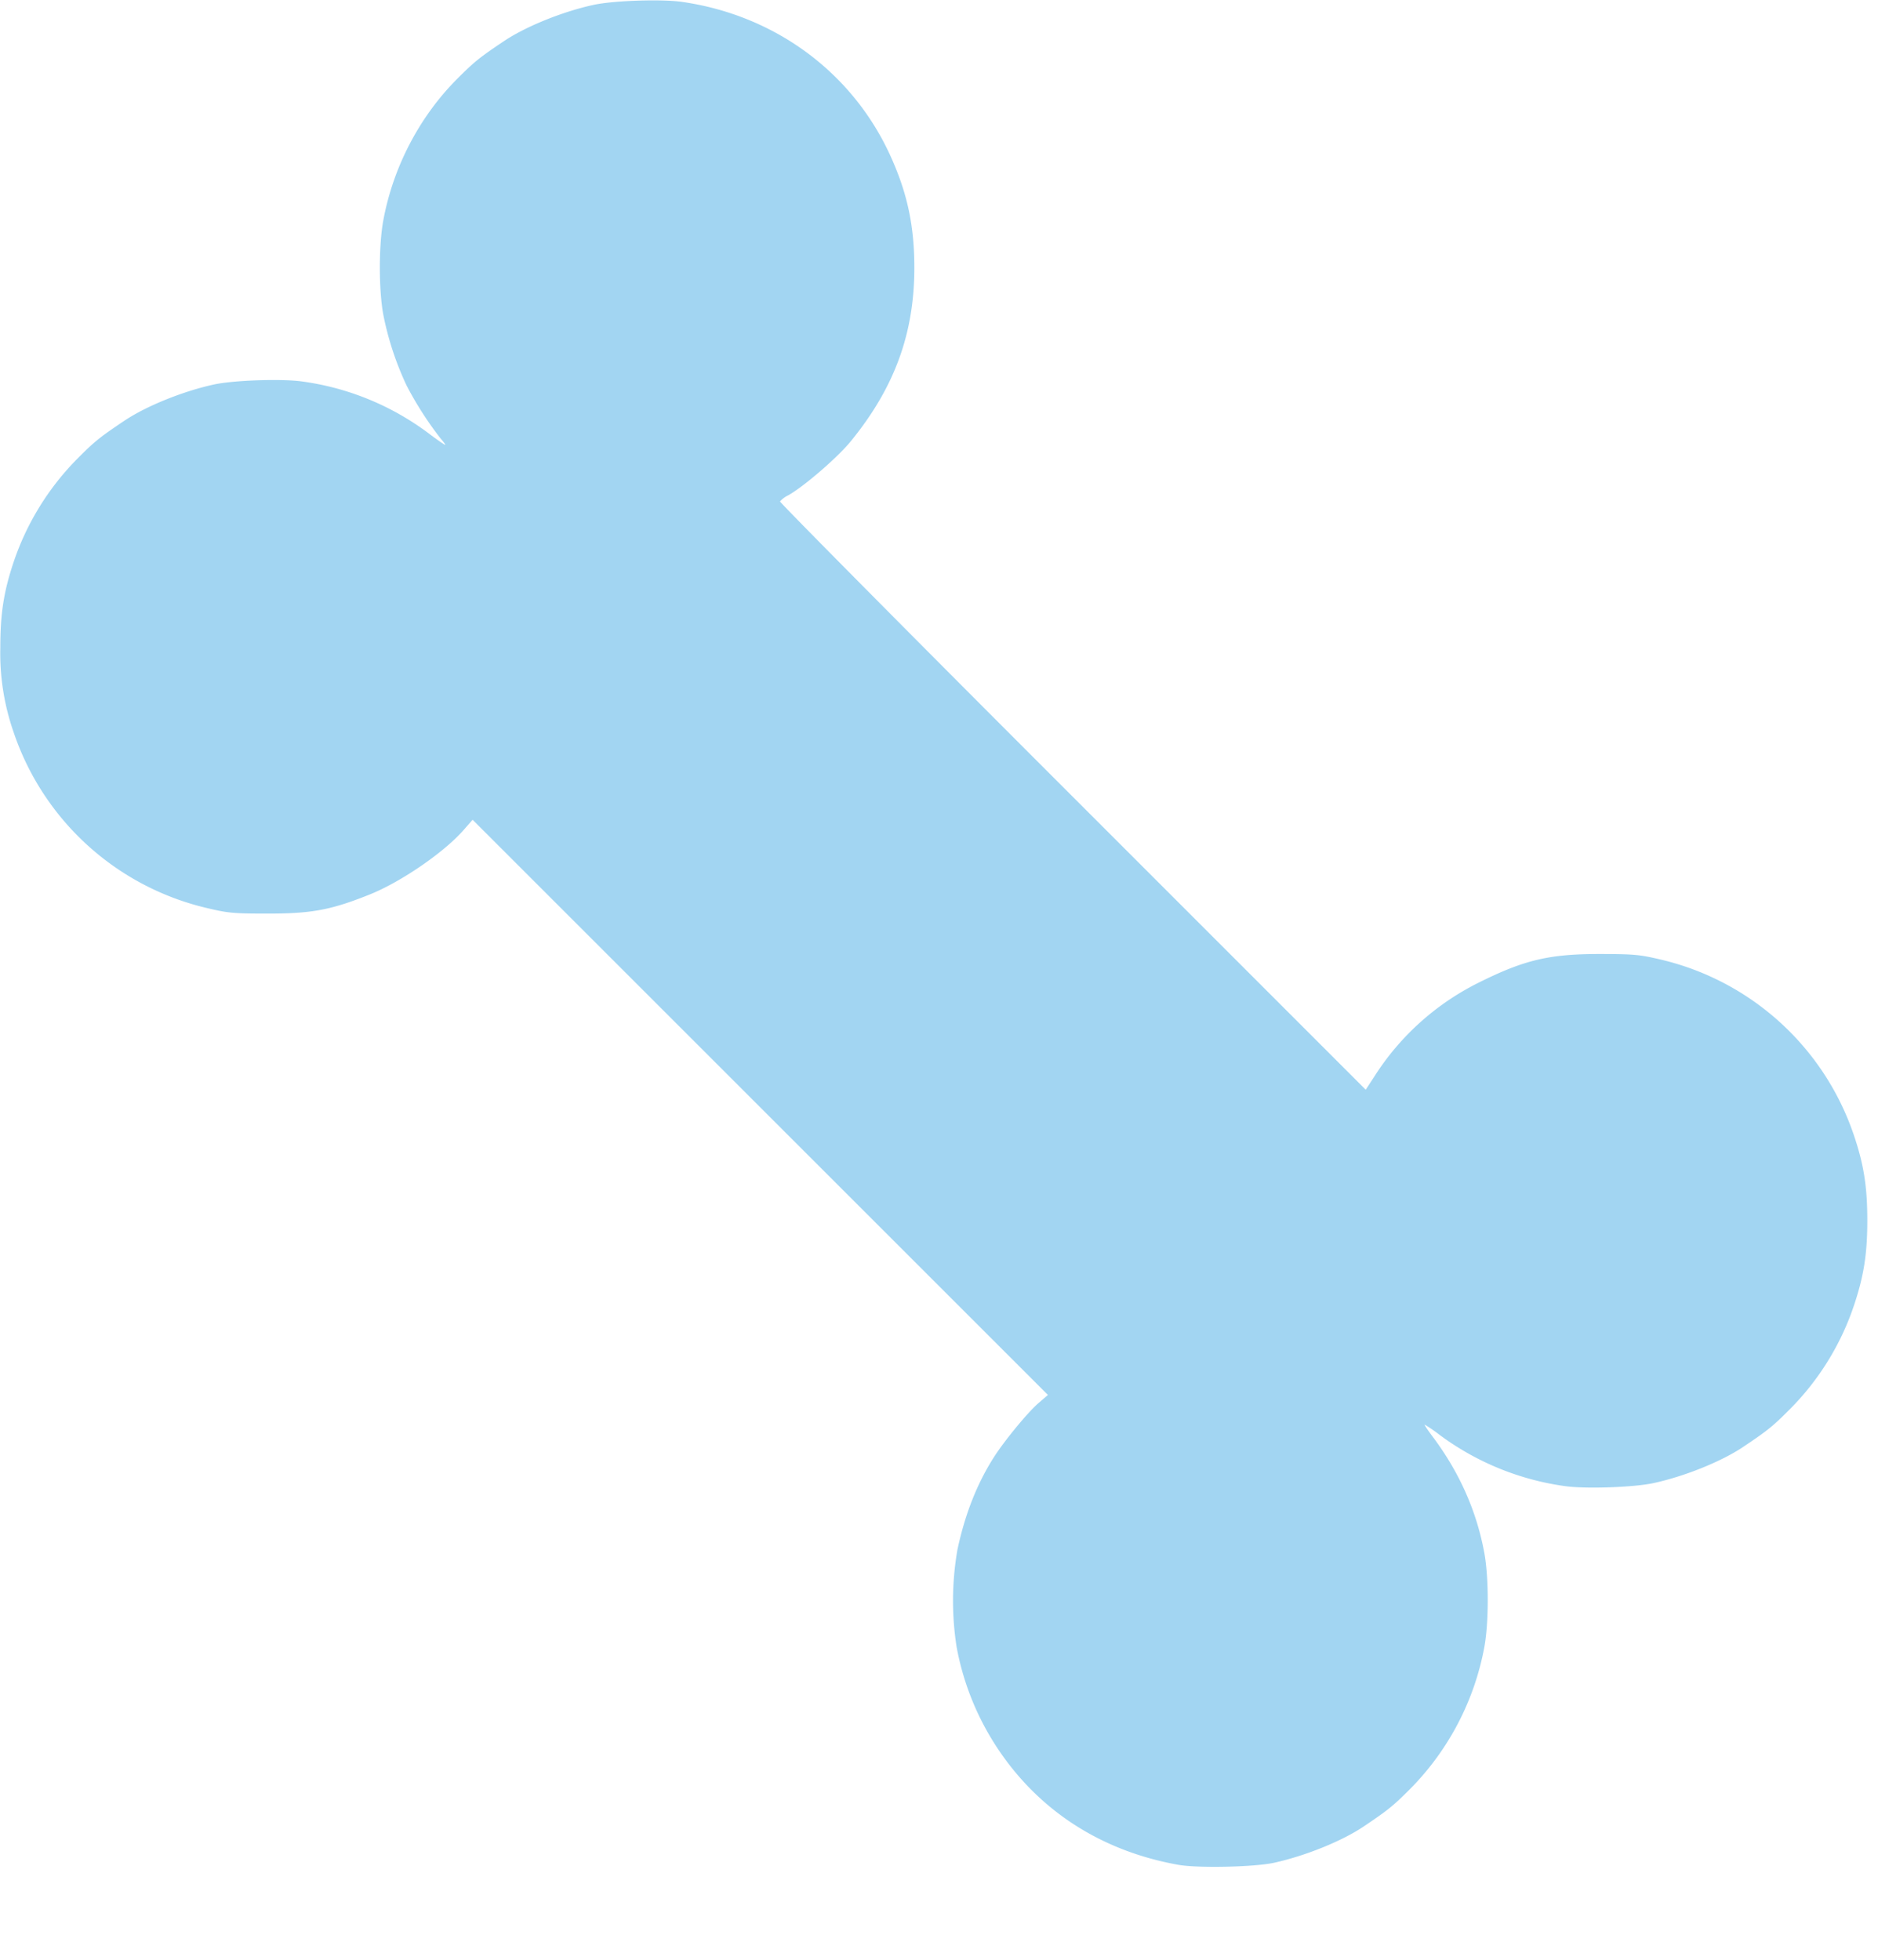 <svg xmlns="http://www.w3.org/2000/svg" width="23" height="24" viewBox="0 0 23 24">
    <path fill="#A2D5F2" fill-rule="evenodd" d="M12.212 21.403a3.339 3.339 0 0 1-.496-1.232 3.656 3.656 0 0 1 .01-1.194c.092-.432.239-.806.444-1.128.128-.202.416-.552.547-.665l.117-.101-3.523-3.522-3.523-3.522-.114.13c-.241.273-.762.63-1.141.783-.48.193-.717.237-1.268.236-.399 0-.474-.007-.71-.063a3.292 3.292 0 0 1-2.39-2.163 2.935 2.935 0 0 1-.161-1.037c0-.409.042-.68.161-1.036.16-.48.432-.92.788-1.277.209-.21.27-.258.574-.462.265-.177.714-.359 1.092-.441.24-.053.835-.073 1.084-.037a3.33 3.33 0 0 1 1.552.639c.1.076.19.137.197.137.007 0-.018-.035-.056-.078a4.24 4.24 0 0 1-.415-.646 3.716 3.716 0 0 1-.287-.872c-.056-.301-.056-.85 0-1.151.12-.653.442-1.272.908-1.738.21-.21.27-.258.574-.462C6.441.324 6.89.142 7.268.06c.24-.053.835-.073 1.084-.037 1.132.162 2.076.855 2.544 1.866.215.466.303.874.302 1.399-.002.8-.244 1.46-.776 2.113-.16.198-.577.558-.769.665a.309.309 0 0 0-.1.075c-.004.013 1.608 1.64 3.583 3.614l3.59 3.59.106-.162a3.201 3.201 0 0 1 1.273-1.147c.567-.283.87-.354 1.502-.353.399.001.475.008.71.063a3.292 3.292 0 0 1 2.39 2.163c.12.357.162.628.162 1.037 0 .41-.043.68-.162 1.037-.16.48-.432.92-.788 1.276-.209.21-.27.259-.574.463-.265.177-.714.358-1.092.44-.24.053-.835.073-1.083.038a3.347 3.347 0 0 1-1.538-.627 1.795 1.795 0 0 0-.183-.126c-.008 0 .033.06.088.135.333.44.547.92.642 1.438.055.3.055.85 0 1.15a3.335 3.335 0 0 1-.909 1.738c-.21.21-.27.259-.574.463-.264.177-.711.357-1.092.441-.24.053-.936.068-1.174.025-.944-.169-1.71-.664-2.218-1.434z"/>
</svg>

